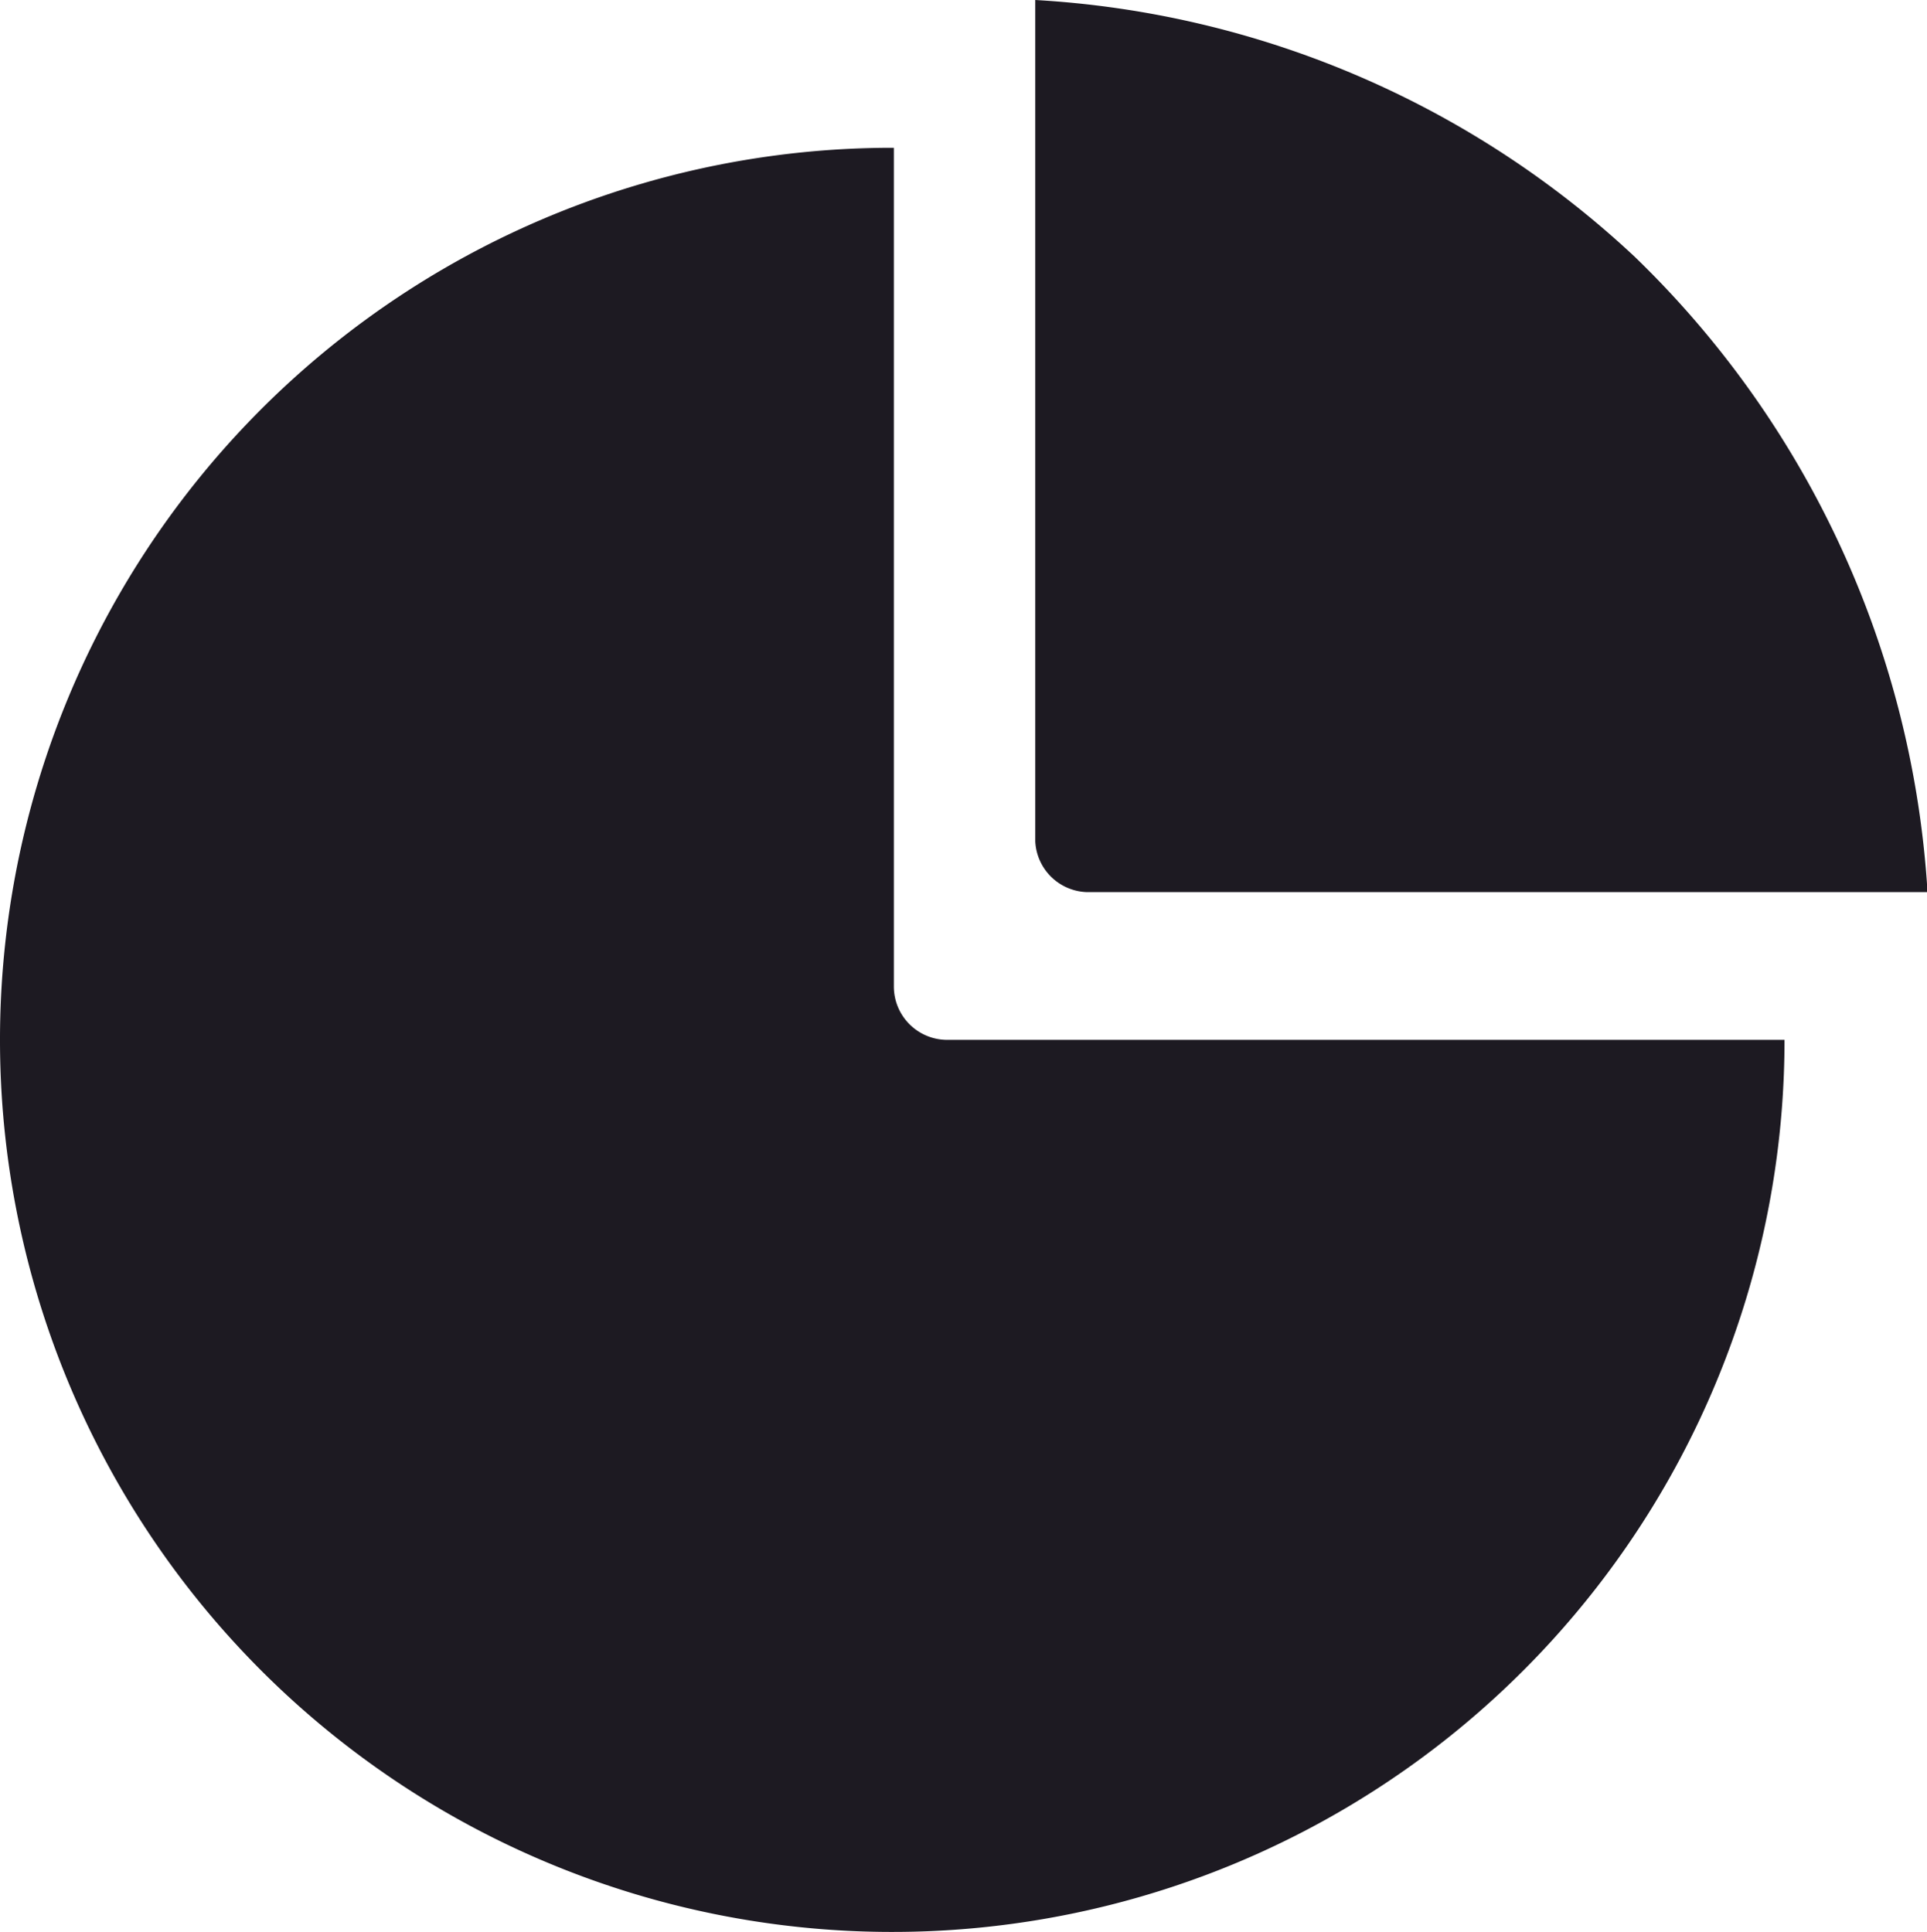 <svg id="Layer_2" data-name="Layer 2" xmlns="http://www.w3.org/2000/svg" viewBox="0 0 36.11 36.21"><defs><style>.cls-1{fill:#1d1a22;}</style></defs><path class="cls-1" d="M35.38,21.39H19.69a1,1,0,0,1-1-1V4.67A16.72,16.72,0,1,0,35.38,21.39" transform="translate(-1.94 -1.9)"/><path class="cls-1" d="M21.34,1.9V17.67a1,1,0,0,0,.95.95H38.06A18.08,18.08,0,0,0,32.57,6.71,17.92,17.92,0,0,0,21.34,1.9Z" transform="translate(-1.94 -1.9)"/></svg>